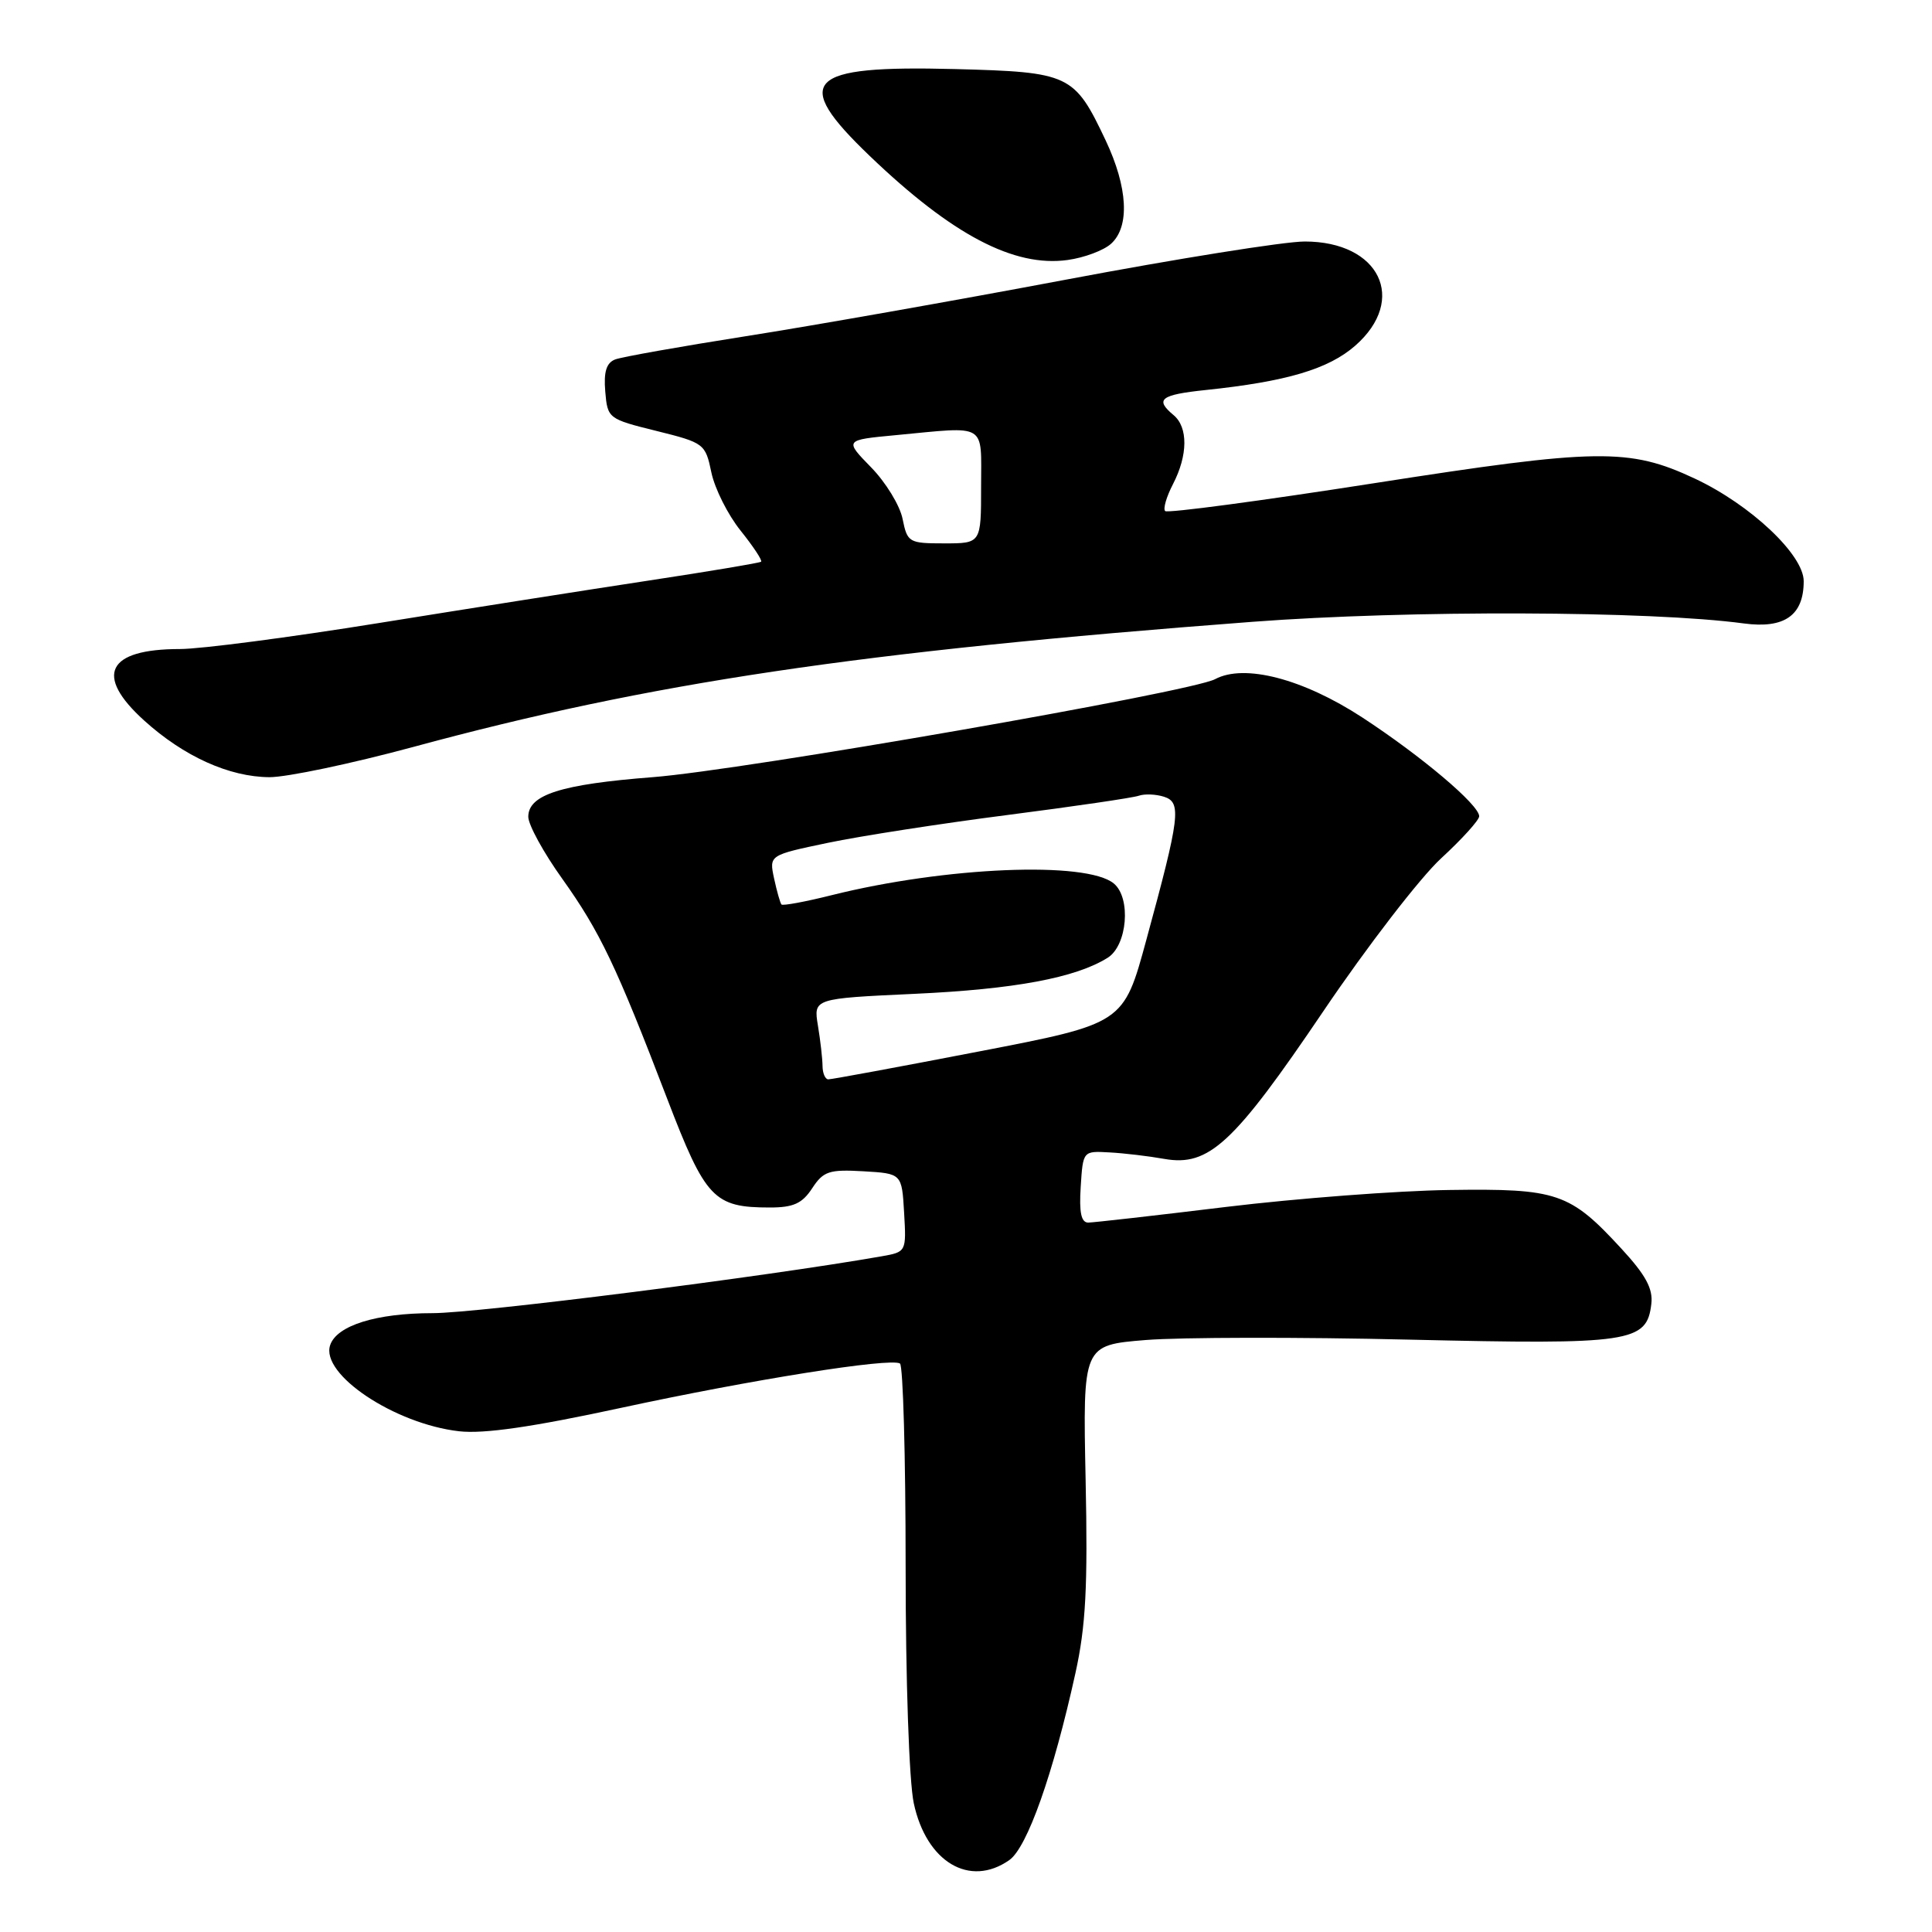 <?xml version="1.0" encoding="UTF-8" standalone="no"?>
<!DOCTYPE svg PUBLIC "-//W3C//DTD SVG 1.1//EN" "http://www.w3.org/Graphics/SVG/1.1/DTD/svg11.dtd" >
<svg xmlns="http://www.w3.org/2000/svg" xmlns:xlink="http://www.w3.org/1999/xlink" version="1.1" viewBox="0 0 256 256">
 <g >
 <path fill="currentColor"
d=" M 133.74 246.47 C 136.11 244.81 139.55 235.09 142.50 221.70 C 143.87 215.49 144.15 210.30 143.85 196.07 C 143.48 178.24 143.48 178.24 151.81 177.56 C 156.40 177.19 172.15 177.16 186.82 177.51 C 216.13 178.19 218.22 177.88 218.81 172.77 C 219.05 170.76 218.06 168.94 214.86 165.47 C 208.01 158.03 206.37 157.47 192.00 157.68 C 185.12 157.78 171.85 158.79 162.50 159.92 C 153.15 161.06 144.91 161.99 144.20 162.00 C 143.26 162.00 142.98 160.65 143.20 157.25 C 143.50 152.50 143.50 152.50 147.00 152.70 C 148.93 152.80 152.20 153.19 154.27 153.56 C 160.19 154.60 163.47 151.56 175.35 133.99 C 181.15 125.41 188.18 116.29 190.95 113.74 C 193.73 111.18 196.00 108.67 196.00 108.16 C 196.00 106.65 188.35 100.19 180.50 95.06 C 172.65 89.94 164.89 87.92 161.01 89.99 C 157.80 91.71 98.48 102.05 86.48 102.98 C 74.35 103.92 70.00 105.30 70.00 108.23 C 70.00 109.28 72.02 112.98 74.50 116.44 C 79.50 123.46 81.65 127.95 88.41 145.60 C 93.49 158.85 94.58 160.00 102.02 160.00 C 105.13 160.00 106.30 159.47 107.62 157.45 C 109.10 155.19 109.87 154.94 114.40 155.20 C 119.50 155.50 119.50 155.50 119.80 160.70 C 120.10 165.87 120.09 165.89 116.80 166.47 C 101.36 169.18 63.25 174.00 57.31 174.00 C 49.87 174.00 44.63 175.63 43.75 178.23 C 42.43 182.09 52.28 188.67 60.83 189.65 C 64.11 190.02 70.49 189.10 82.24 186.56 C 99.59 182.81 117.95 179.89 119.25 180.67 C 119.66 180.92 120.00 192.99 120.00 207.51 C 120.00 222.65 120.46 236.05 121.08 238.94 C 122.75 246.74 128.49 250.15 133.74 246.47 Z  M 54.70 98.99 C 86.18 90.45 113.72 86.35 166.00 82.39 C 186.71 80.83 218.59 80.93 231.07 82.61 C 236.46 83.33 239.00 81.54 239.00 77.01 C 239.00 73.51 231.96 66.88 224.56 63.41 C 215.86 59.34 211.73 59.40 182.06 64.03 C 167.14 66.36 154.69 68.02 154.39 67.72 C 154.09 67.43 154.56 65.82 155.43 64.14 C 157.41 60.31 157.44 56.61 155.50 55.00 C 152.99 52.91 153.76 52.31 159.76 51.68 C 170.47 50.56 176.03 48.91 179.58 45.80 C 186.54 39.69 182.80 32.00 172.88 32.00 C 170.21 32.00 155.99 34.27 141.27 37.05 C 126.54 39.83 107.44 43.20 98.82 44.55 C 90.19 45.91 82.40 47.29 81.51 47.63 C 80.35 48.08 79.98 49.27 80.20 51.88 C 80.50 55.45 80.60 55.52 86.98 57.10 C 93.31 58.67 93.47 58.80 94.26 62.60 C 94.71 64.75 96.45 68.22 98.14 70.32 C 99.82 72.42 101.04 74.26 100.85 74.43 C 100.66 74.59 93.97 75.71 86.00 76.92 C 78.03 78.13 61.90 80.67 50.17 82.56 C 38.44 84.45 26.60 86.00 23.85 86.00 C 14.18 86.00 12.45 89.46 19.11 95.48 C 24.37 100.24 30.38 102.95 35.70 102.98 C 38.00 102.99 46.55 101.19 54.70 98.99 Z  M 147.22 32.30 C 149.73 30.03 149.45 24.83 146.50 18.59 C 142.35 9.83 141.77 9.55 126.51 9.15 C 106.76 8.64 104.79 10.65 115.25 20.67 C 126.15 31.12 134.37 35.44 141.47 34.45 C 143.66 34.15 146.25 33.18 147.22 32.30 Z  M 108.99 141.25 C 108.98 140.29 108.71 137.88 108.38 135.90 C 107.79 132.31 107.79 132.31 121.14 131.69 C 134.43 131.08 142.52 129.57 146.77 126.91 C 149.38 125.28 149.90 118.99 147.59 117.07 C 143.98 114.07 125.26 114.85 110.18 118.62 C 106.71 119.49 103.72 120.04 103.55 119.85 C 103.38 119.66 102.94 118.11 102.57 116.40 C 101.91 113.31 101.91 113.31 109.70 111.68 C 113.99 110.78 124.70 109.12 133.50 107.99 C 142.30 106.86 150.13 105.71 150.89 105.44 C 151.66 105.17 153.16 105.23 154.23 105.57 C 156.59 106.32 156.36 108.17 151.89 124.56 C 148.88 135.63 148.88 135.63 129.69 139.33 C 119.13 141.37 110.16 143.03 109.75 143.02 C 109.34 143.01 109.00 142.21 108.99 141.25 Z  M 119.60 68.77 C 119.25 66.99 117.37 63.91 115.42 61.92 C 111.89 58.30 111.89 58.30 118.69 57.66 C 130.94 56.50 130.00 55.93 130.00 64.50 C 130.00 72.00 130.00 72.00 125.12 72.00 C 120.43 72.00 120.23 71.88 119.60 68.77 Z "/>
</g>
</svg>